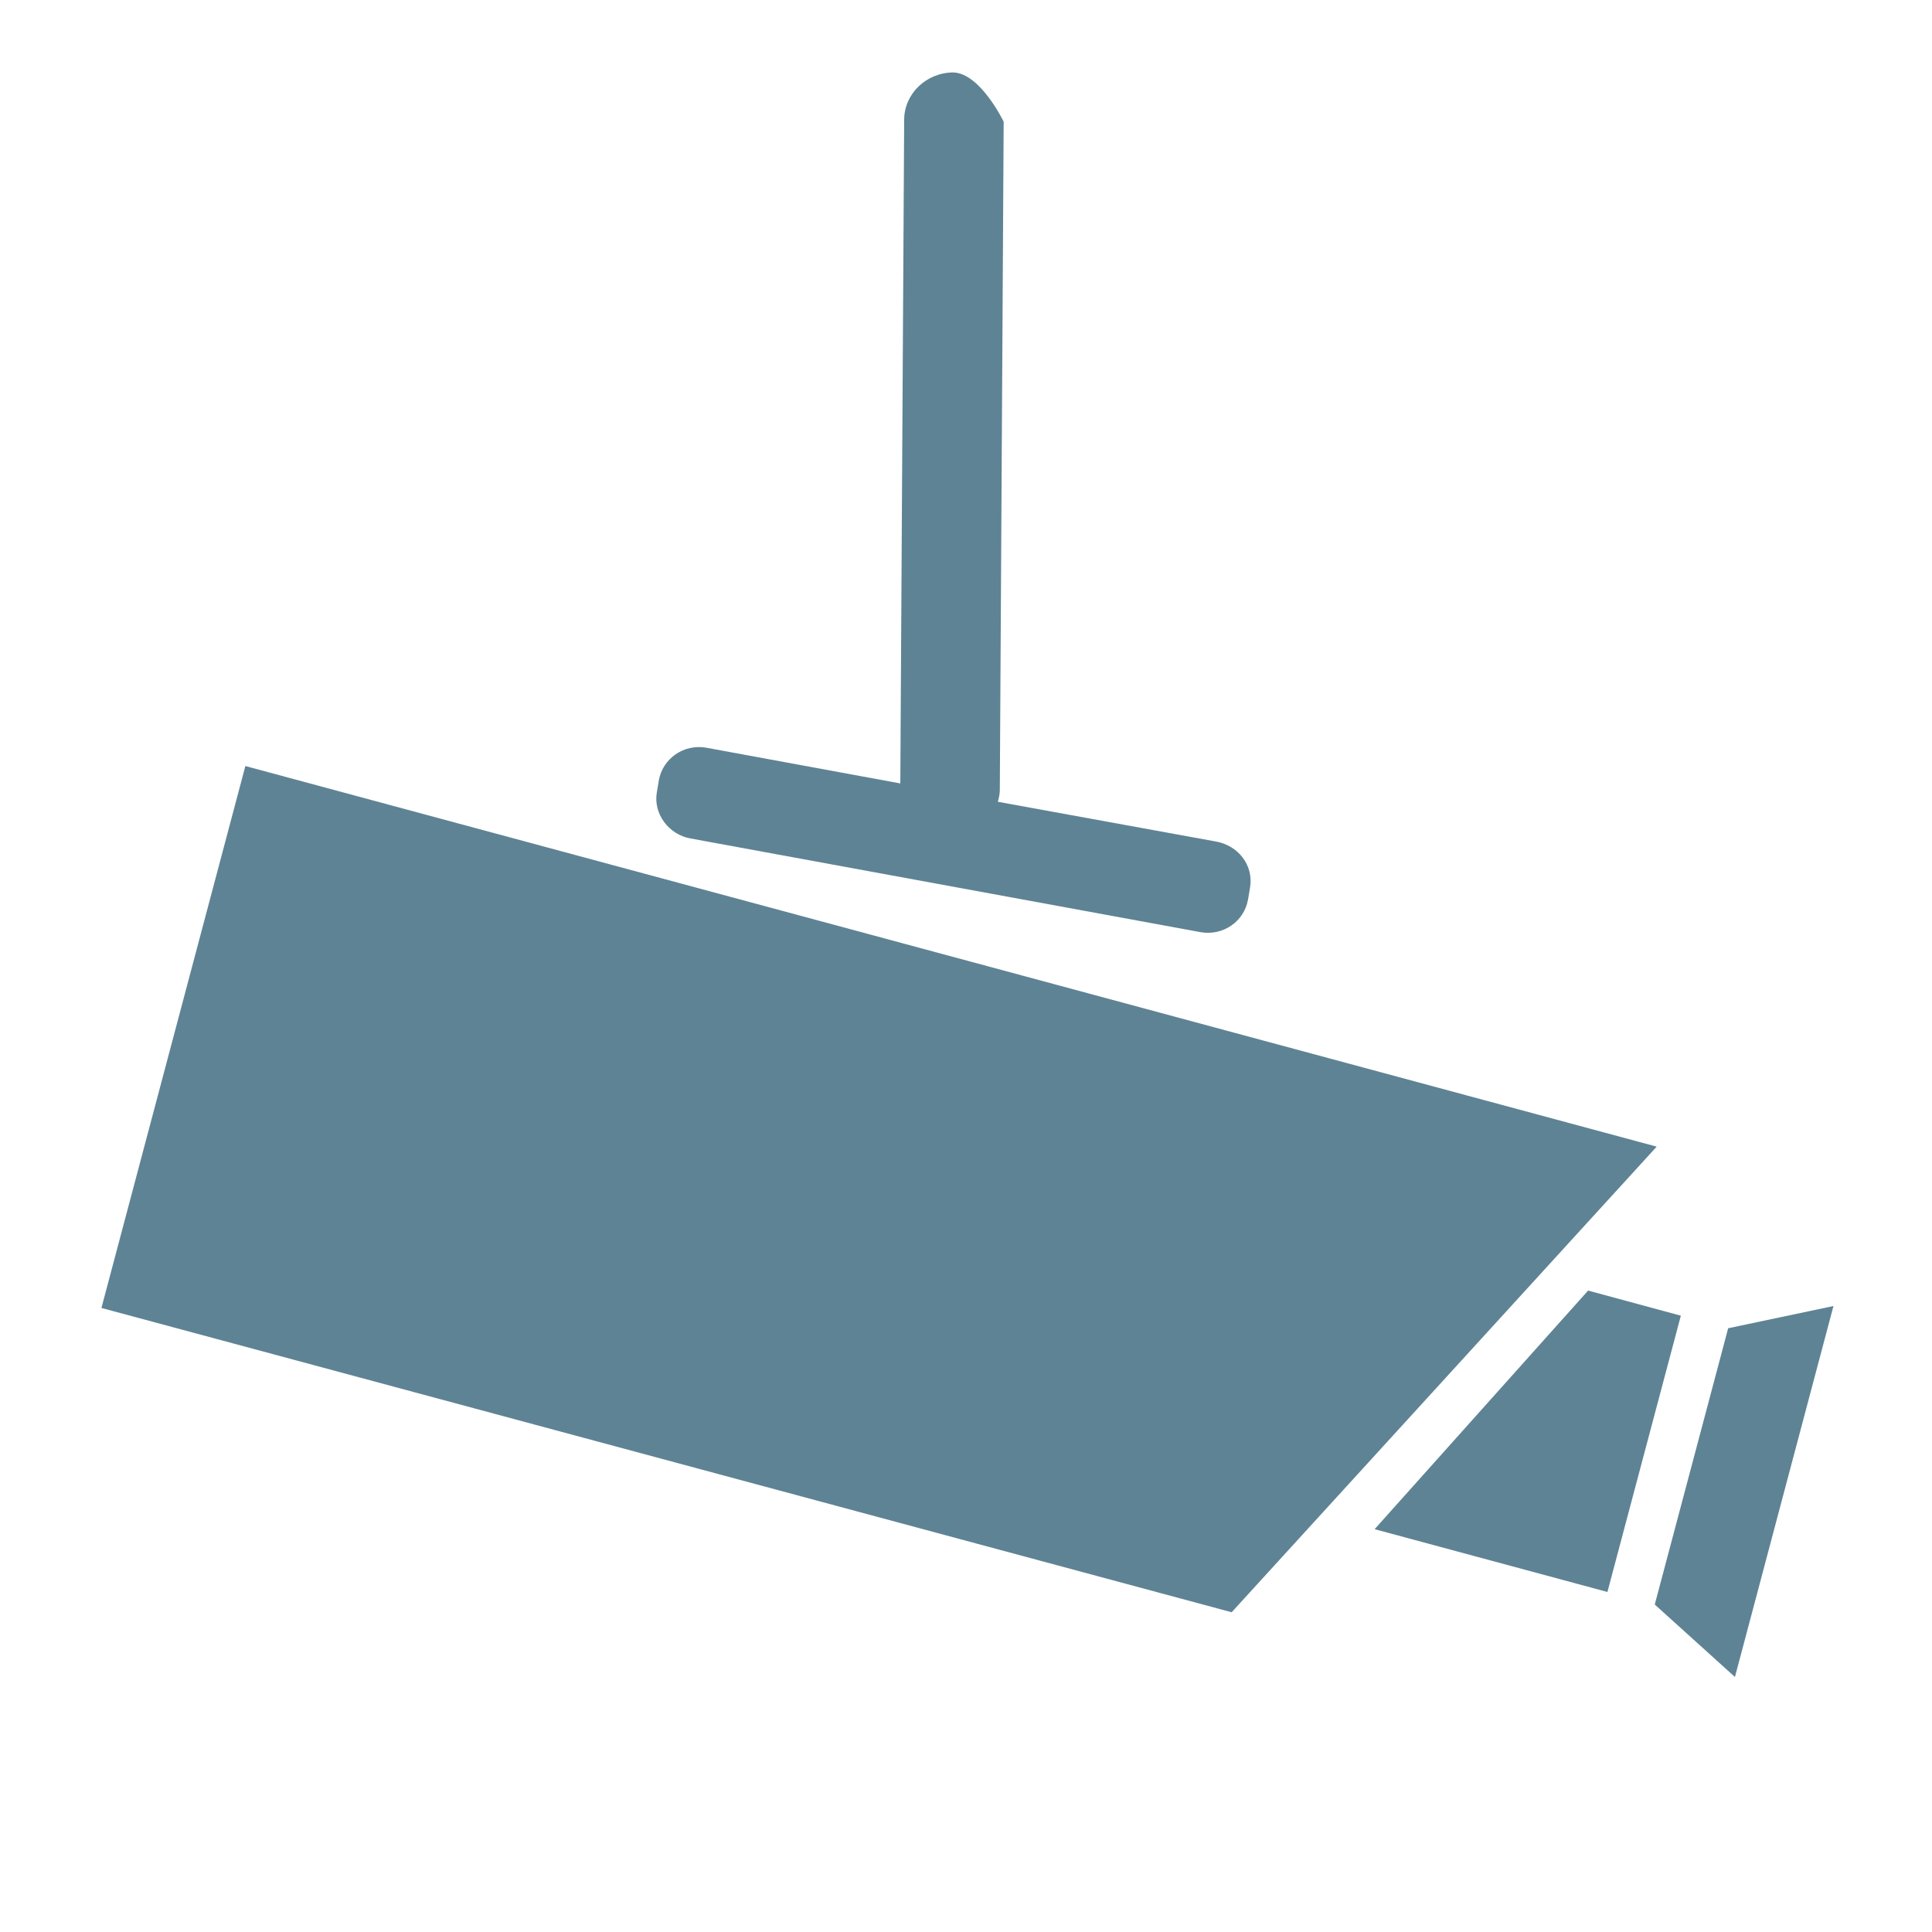 <?xml version="1.0" encoding="utf-8"?>
<!-- Generator: Adobe Illustrator 21.0.0, SVG Export Plug-In . SVG Version: 6.00 Build 0)  -->
<svg version="1.1" id="图层_1" xmlns="http://www.w3.org/2000/svg" xmlns:xlink="http://www.w3.org/1999/xlink" x="0px" y="0px"
	 viewBox="0 0 200 200" style="enable-background:new 0 0 200 200;" xml:space="preserve">
<style type="text/css">
	.st0{fill:#5E8394;}
</style>
<g>
	<polygon class="st0" points="25.4,79.3 10.5,135.4 127.5,166.9 171.5,118.7 	"/>
	<path class="st0" d="M71.5,86.8l52.8,9.7c2.3,0.4,4.5-1.1,4.9-3.4l0.2-1.2c0.4-2.3-1.2-4.4-3.6-4.8L103.3,83
		c0.1-0.4,0.2-0.8,0.2-1.2l0.4-69.2c0,0-2.4-5-5.2-5.1c-2.8,0-5.1,2.2-5.1,4.9l-0.4,68.7l-20.1-3.7c-2.3-0.4-4.5,1.1-4.9,3.4L68,82
		C67.6,84.2,69.2,86.4,71.5,86.8z"/>
	<polygon class="st0" points="164.4,133.6 142.3,158.3 166.4,164.8 174,136.2 	"/>
	<polygon class="st0" points="178.9,137.5 171.3,166.1 179.6,173.6 189.8,135.2 	"/>
</g>
</svg>
